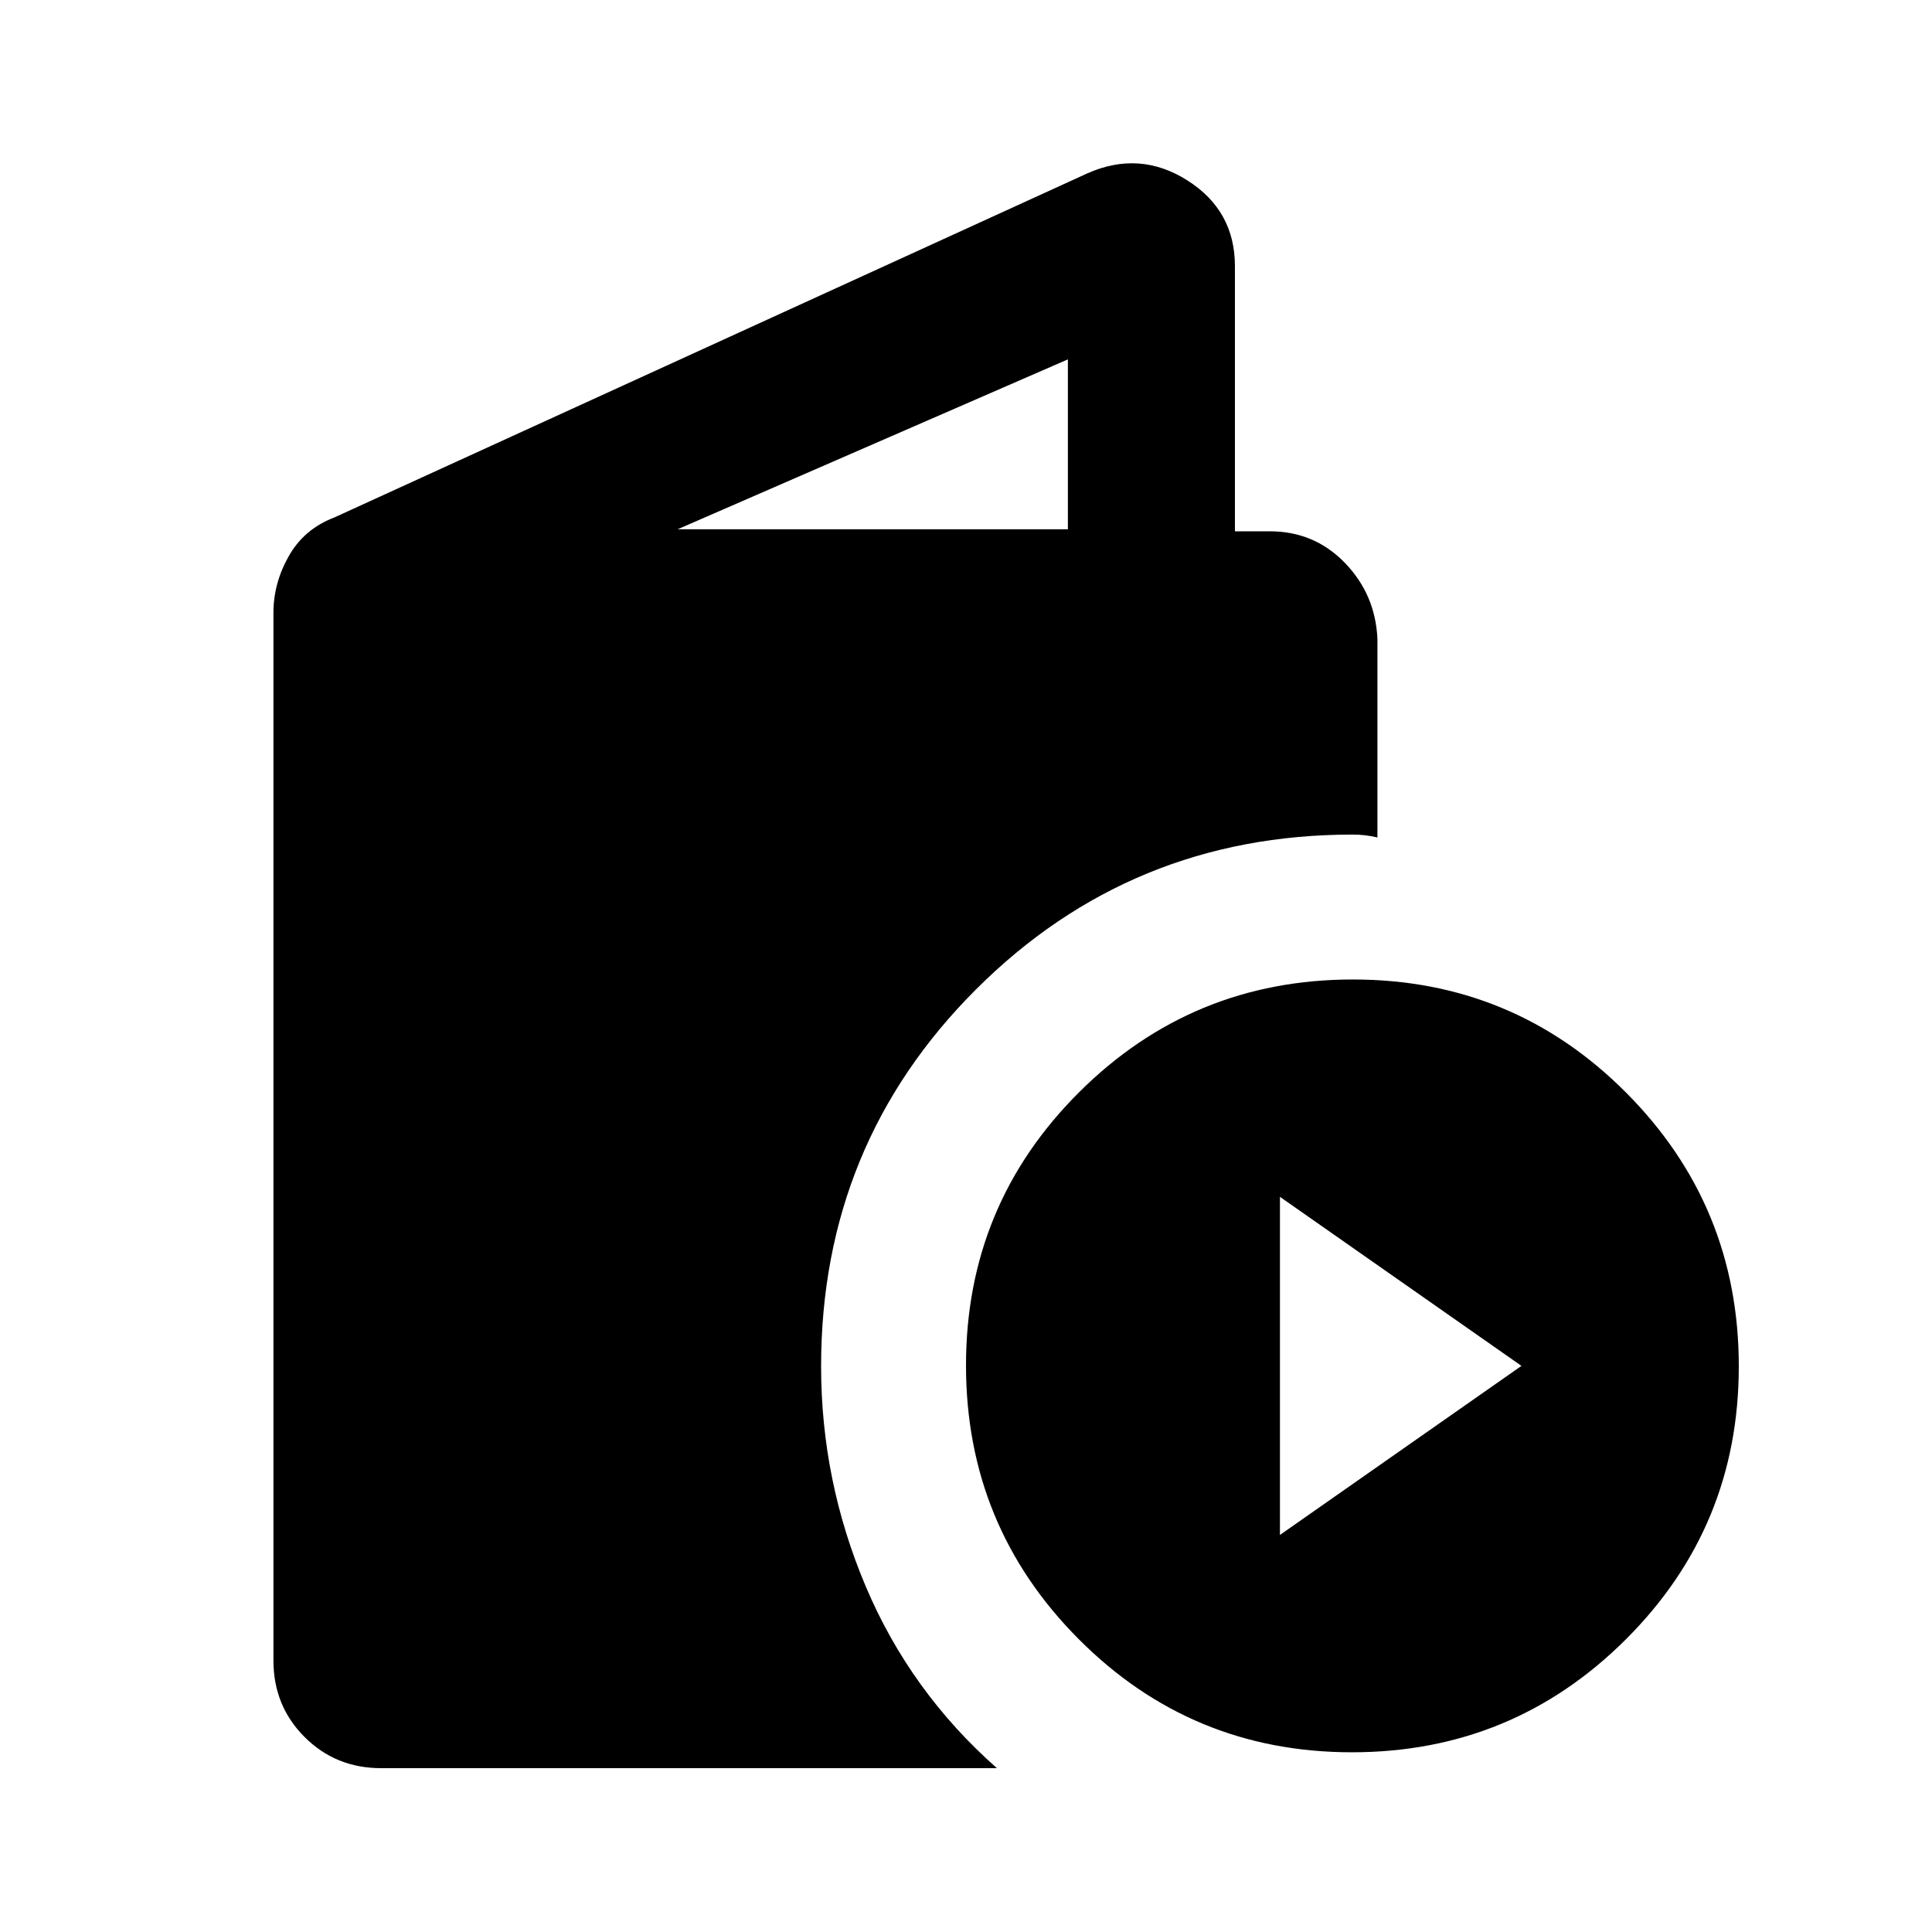 <svg xmlns="http://www.w3.org/2000/svg" height="20" viewBox="0 -960 960 960" width="20"><path d="M189.37-81.41q-22.55 0-38.03-15.48-15.47-15.47-15.47-38.02V-655.5q0-14.72 7.62-28.17 7.62-13.46 22.58-19.18l374.34-171.06q25.92-11.44 49.57 3.54t23.65 42.65V-696h17.3q22.13 0 37.32 15.67 15.19 15.68 16.19 37.83v98.63q-3.11-.72-6.1-1.08-2.99-.35-6.34-.35-110 0-187 76.9-77 76.91-77 187.31 0 56.89 22.15 109.29 22.15 52.39 65.22 90.39h-306ZM336.7-697h193.93v-84.43L336.7-697ZM671.77-89.3Q592-89.3 536-145.53q-56-56.23-56-136 0-79.77 56.23-135.77 56.22-56 136-56 79.77 0 135.77 56.22 56 56.23 56 136 0 79.78-56.23 135.78-56.22 56-136 56ZM636-197.3l120-84-120-84v168Z"/></svg>